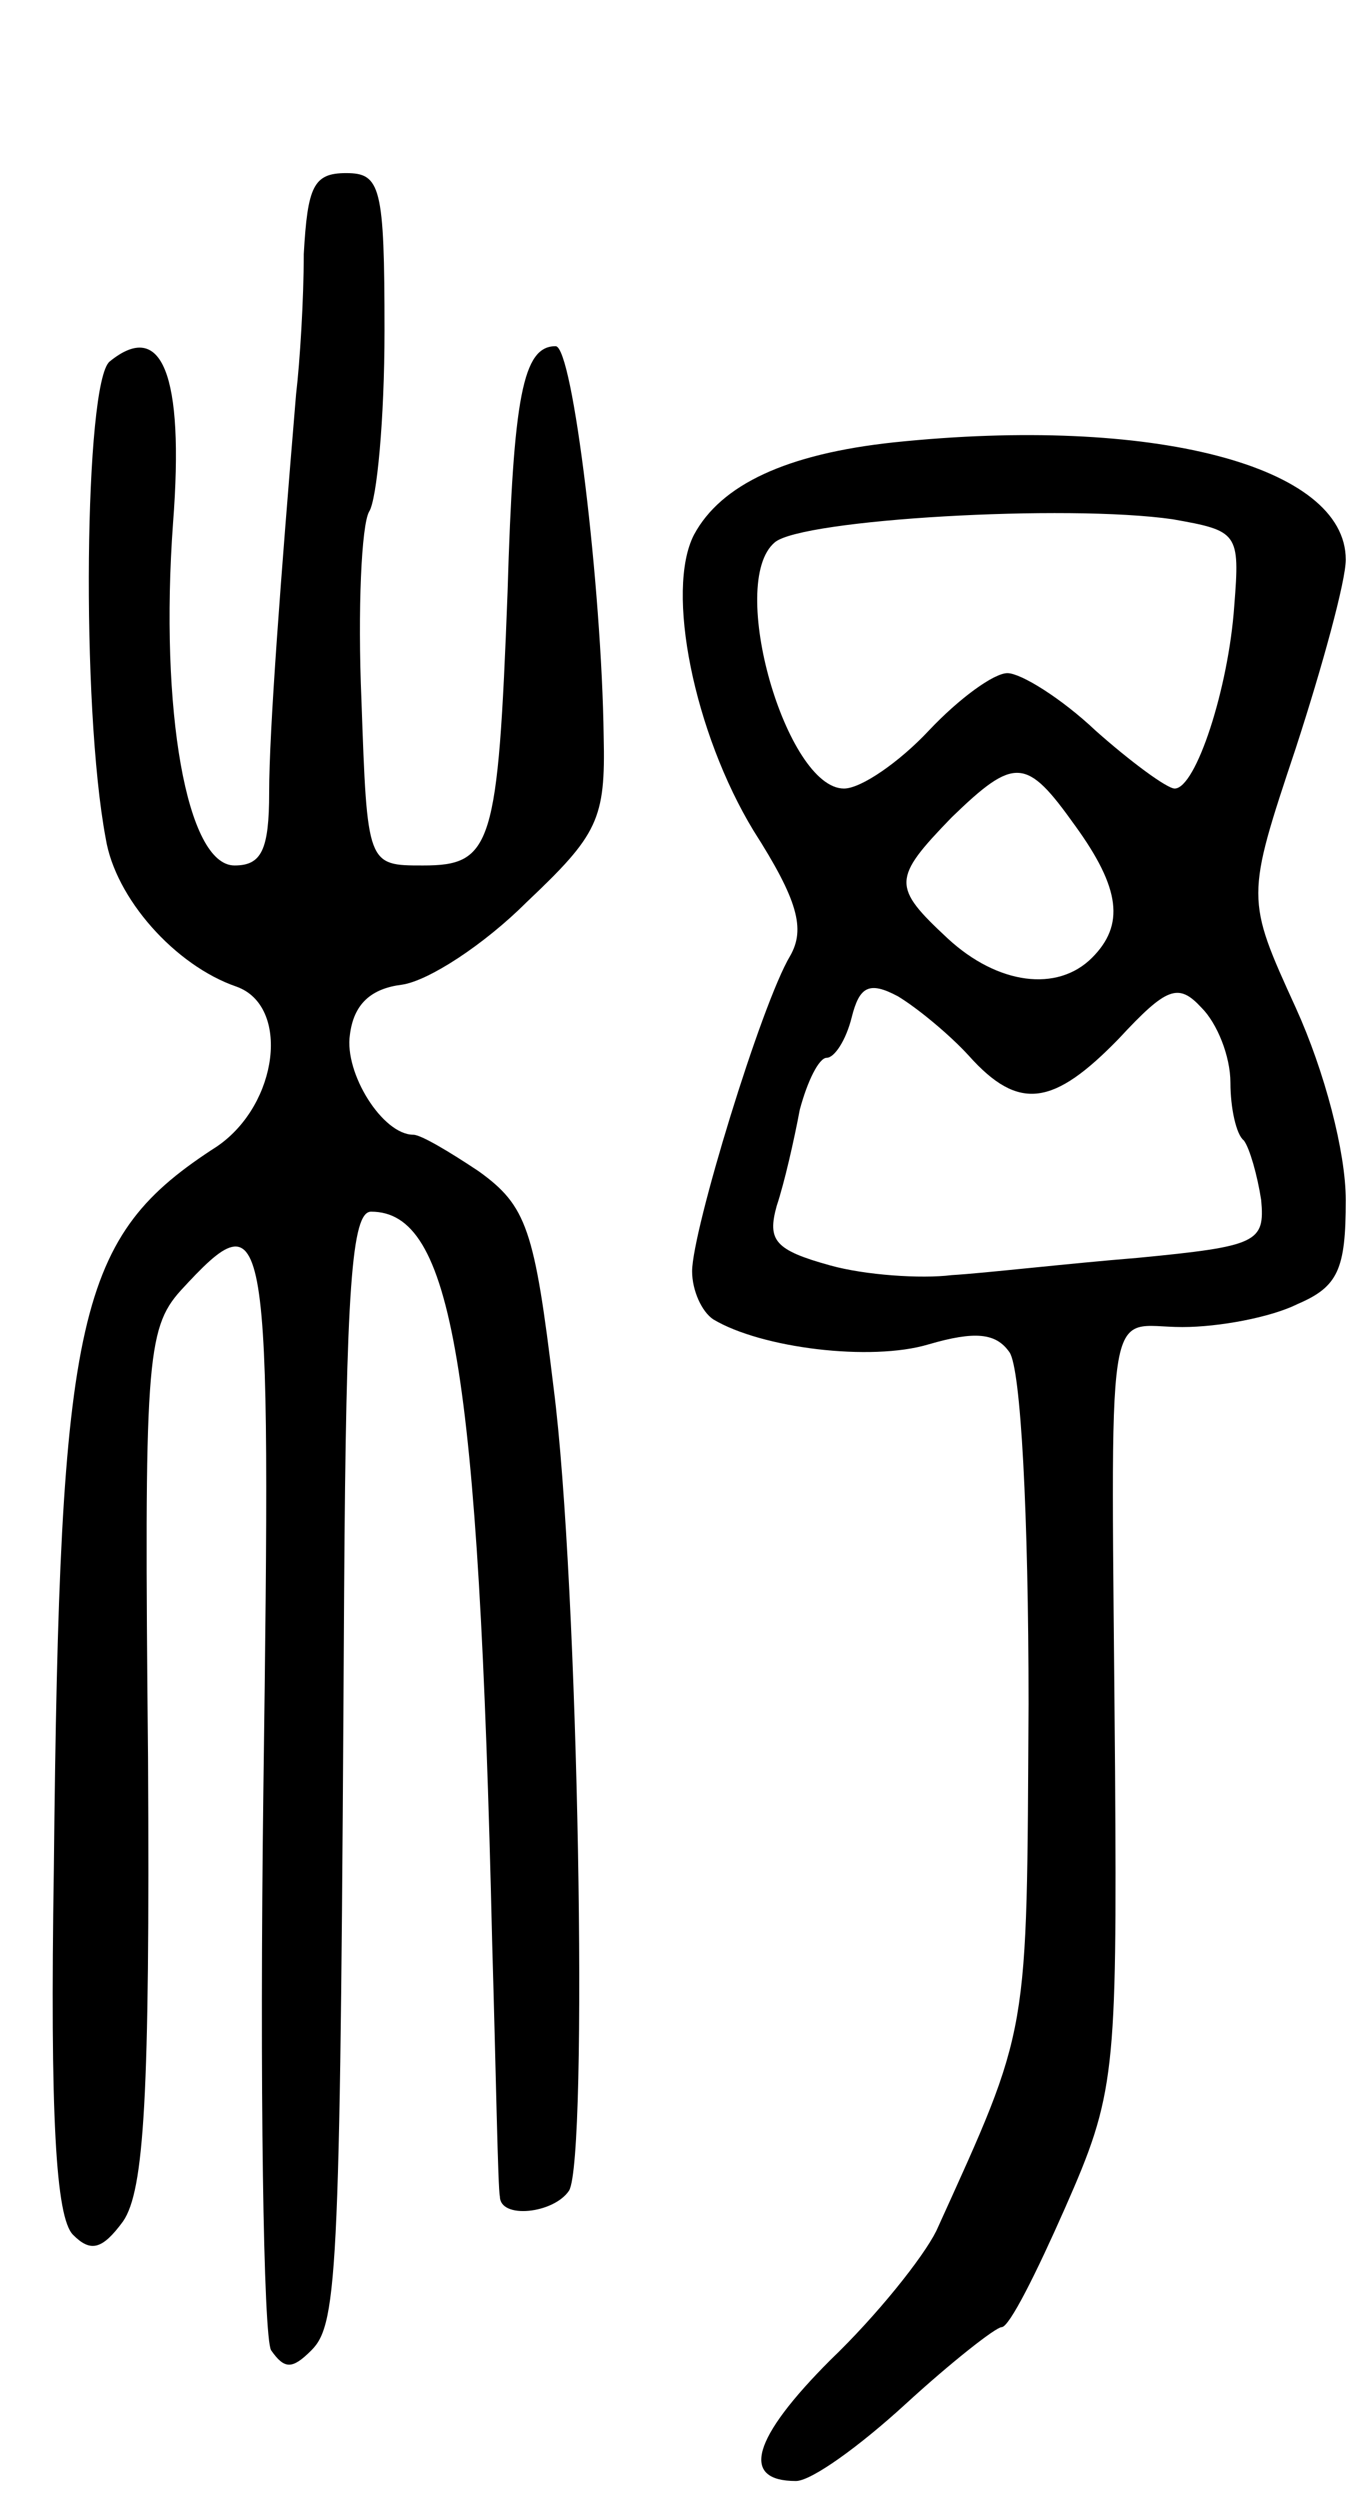 <svg version="1.0" xmlns="http://www.w3.org/2000/svg"
 width="71pt" height="130pt" viewBox="0 0 71 130"
 preserveAspectRatio="xMidYMid meet">
<g transform="translate(0,130) scale(0.1,-0.1)"
fill="#000000" stroke="none">
<path d="M158 1168 c0 -24 -2 -56 -4 -73 -8 -96 -14 -175 -14 -207 0 -30 -4
-38 -18 -38 -25 0 -39 81 -32 178 6 78 -6 106 -33 84 -13 -11 -15 -179 -2
-248 5 -31 36 -66 68 -77 28 -10 22 -61 -10 -83 -73 -47 -82 -85 -85 -376 -2
-128 1 -181 10 -190 9 -9 15 -8 26 7 11 16 14 65 13 241 -2 205 -1 223 17 243
46 50 47 40 43 -259 -2 -154 0 -285 4 -292 7 -10 11 -10 21 0 14 14 15 42 17
395 1 158 4 197 14 197 42 0 56 -79 63 -380 2 -69 3 -128 4 -132 0 -12 28 -9
36 3 10 17 5 316 -8 417 -10 83 -14 95 -39 113 -15 10 -30 19 -34 19 -16 0
-36 32 -33 52 2 16 11 24 27 26 14 2 43 21 65 43 37 35 41 43 40 86 -1 77 -16
203 -25 203 -17 0 -22 -26 -25 -128 -5 -132 -8 -142 -44 -142 -29 0 -29 0 -32
86 -2 47 0 91 4 98 4 6 8 48 8 94 0 75 -2 82 -20 82 -17 0 -20 -7 -22 -42z"/>
<path d="M465 1070 c-56 -6 -90 -22 -104 -48 -15 -29 0 -103 31 -154 23 -36
27 -51 19 -65 -15 -25 -51 -143 -51 -164 0 -10 5 -21 11 -25 25 -15 82 -22
112 -13 24 7 35 6 42 -4 6 -8 10 -85 10 -183 -1 -175 1 -166 -48 -274 -7 -14
-31 -44 -55 -67 -41 -41 -47 -63 -18 -63 8 0 33 18 57 40 24 22 47 40 50 40 4
0 18 28 33 62 26 59 27 69 26 227 -2 255 -6 231 35 231 19 0 46 5 60 12 21 9
25 18 25 54 0 25 -11 67 -26 100 -26 57 -26 57 0 135 14 43 26 87 26 98 0 49
-101 75 -235 61z m177 -85 c-3 -43 -20 -95 -31 -95 -4 0 -23 14 -41 30 -18 17
-39 30 -46 30 -7 0 -25 -13 -41 -30 -15 -16 -35 -30 -44 -30 -30 0 -61 107
-36 128 14 12 152 20 207 12 34 -6 35 -7 32 -45z m-83 -114 c24 -33 26 -52 9
-69 -18 -18 -49 -14 -75 10 -29 27 -29 31 2 63 33 32 39 31 64 -4z m-55 -120
c26 -29 44 -26 78 9 25 27 31 29 43 16 8 -8 15 -25 15 -39 0 -13 3 -27 7 -30
3 -4 7 -18 9 -31 2 -22 -2 -24 -64 -30 -37 -3 -80 -8 -97 -9 -16 -2 -45 0 -63
5 -29 8 -33 13 -28 31 4 12 9 34 12 50 4 15 10 27 14 27 4 0 10 9 13 21 4 16
9 19 24 11 10 -6 27 -20 37 -31z"/>
</g>
</svg>
